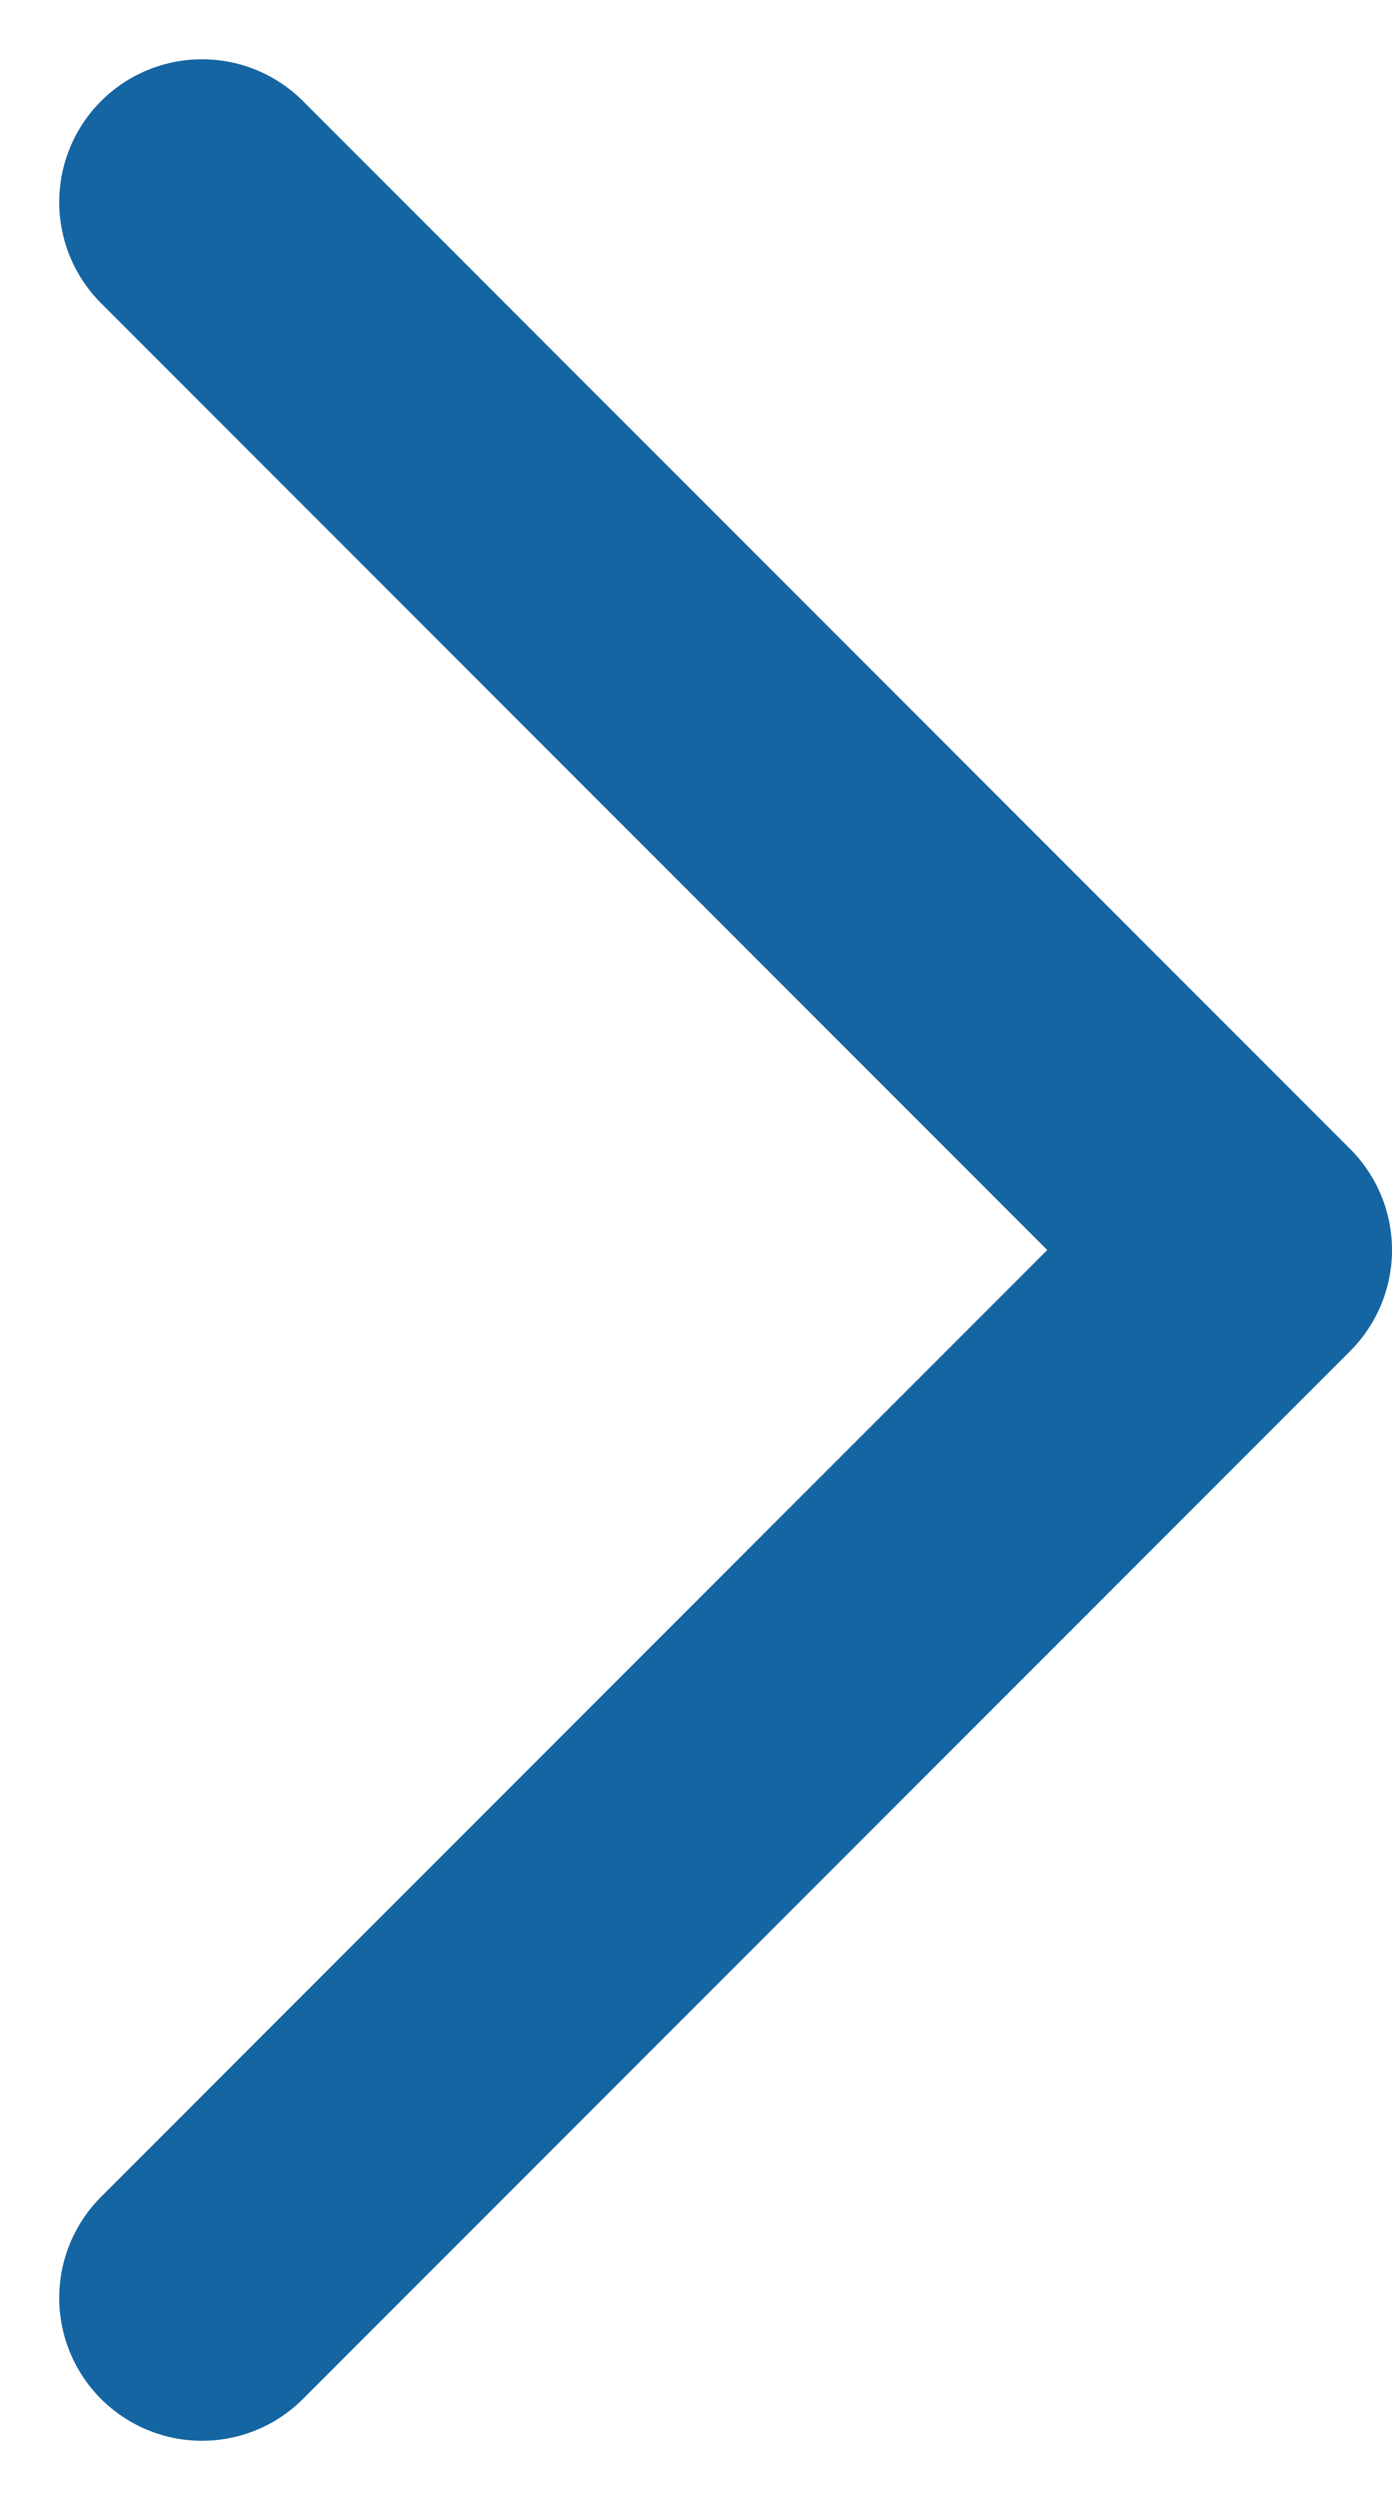 <svg xmlns="http://www.w3.org/2000/svg" width="7.311" height="13.122" viewBox="0 0 7.311 13.122">
  <path id="akar-chevron-right-small_blue" d="M13.5,9,19,14.5,13.5,20" transform="translate(-12.439 -7.939)" fill="none" stroke="#1565a2" stroke-linecap="round" stroke-linejoin="round" stroke-width="1.5"/>
</svg>
